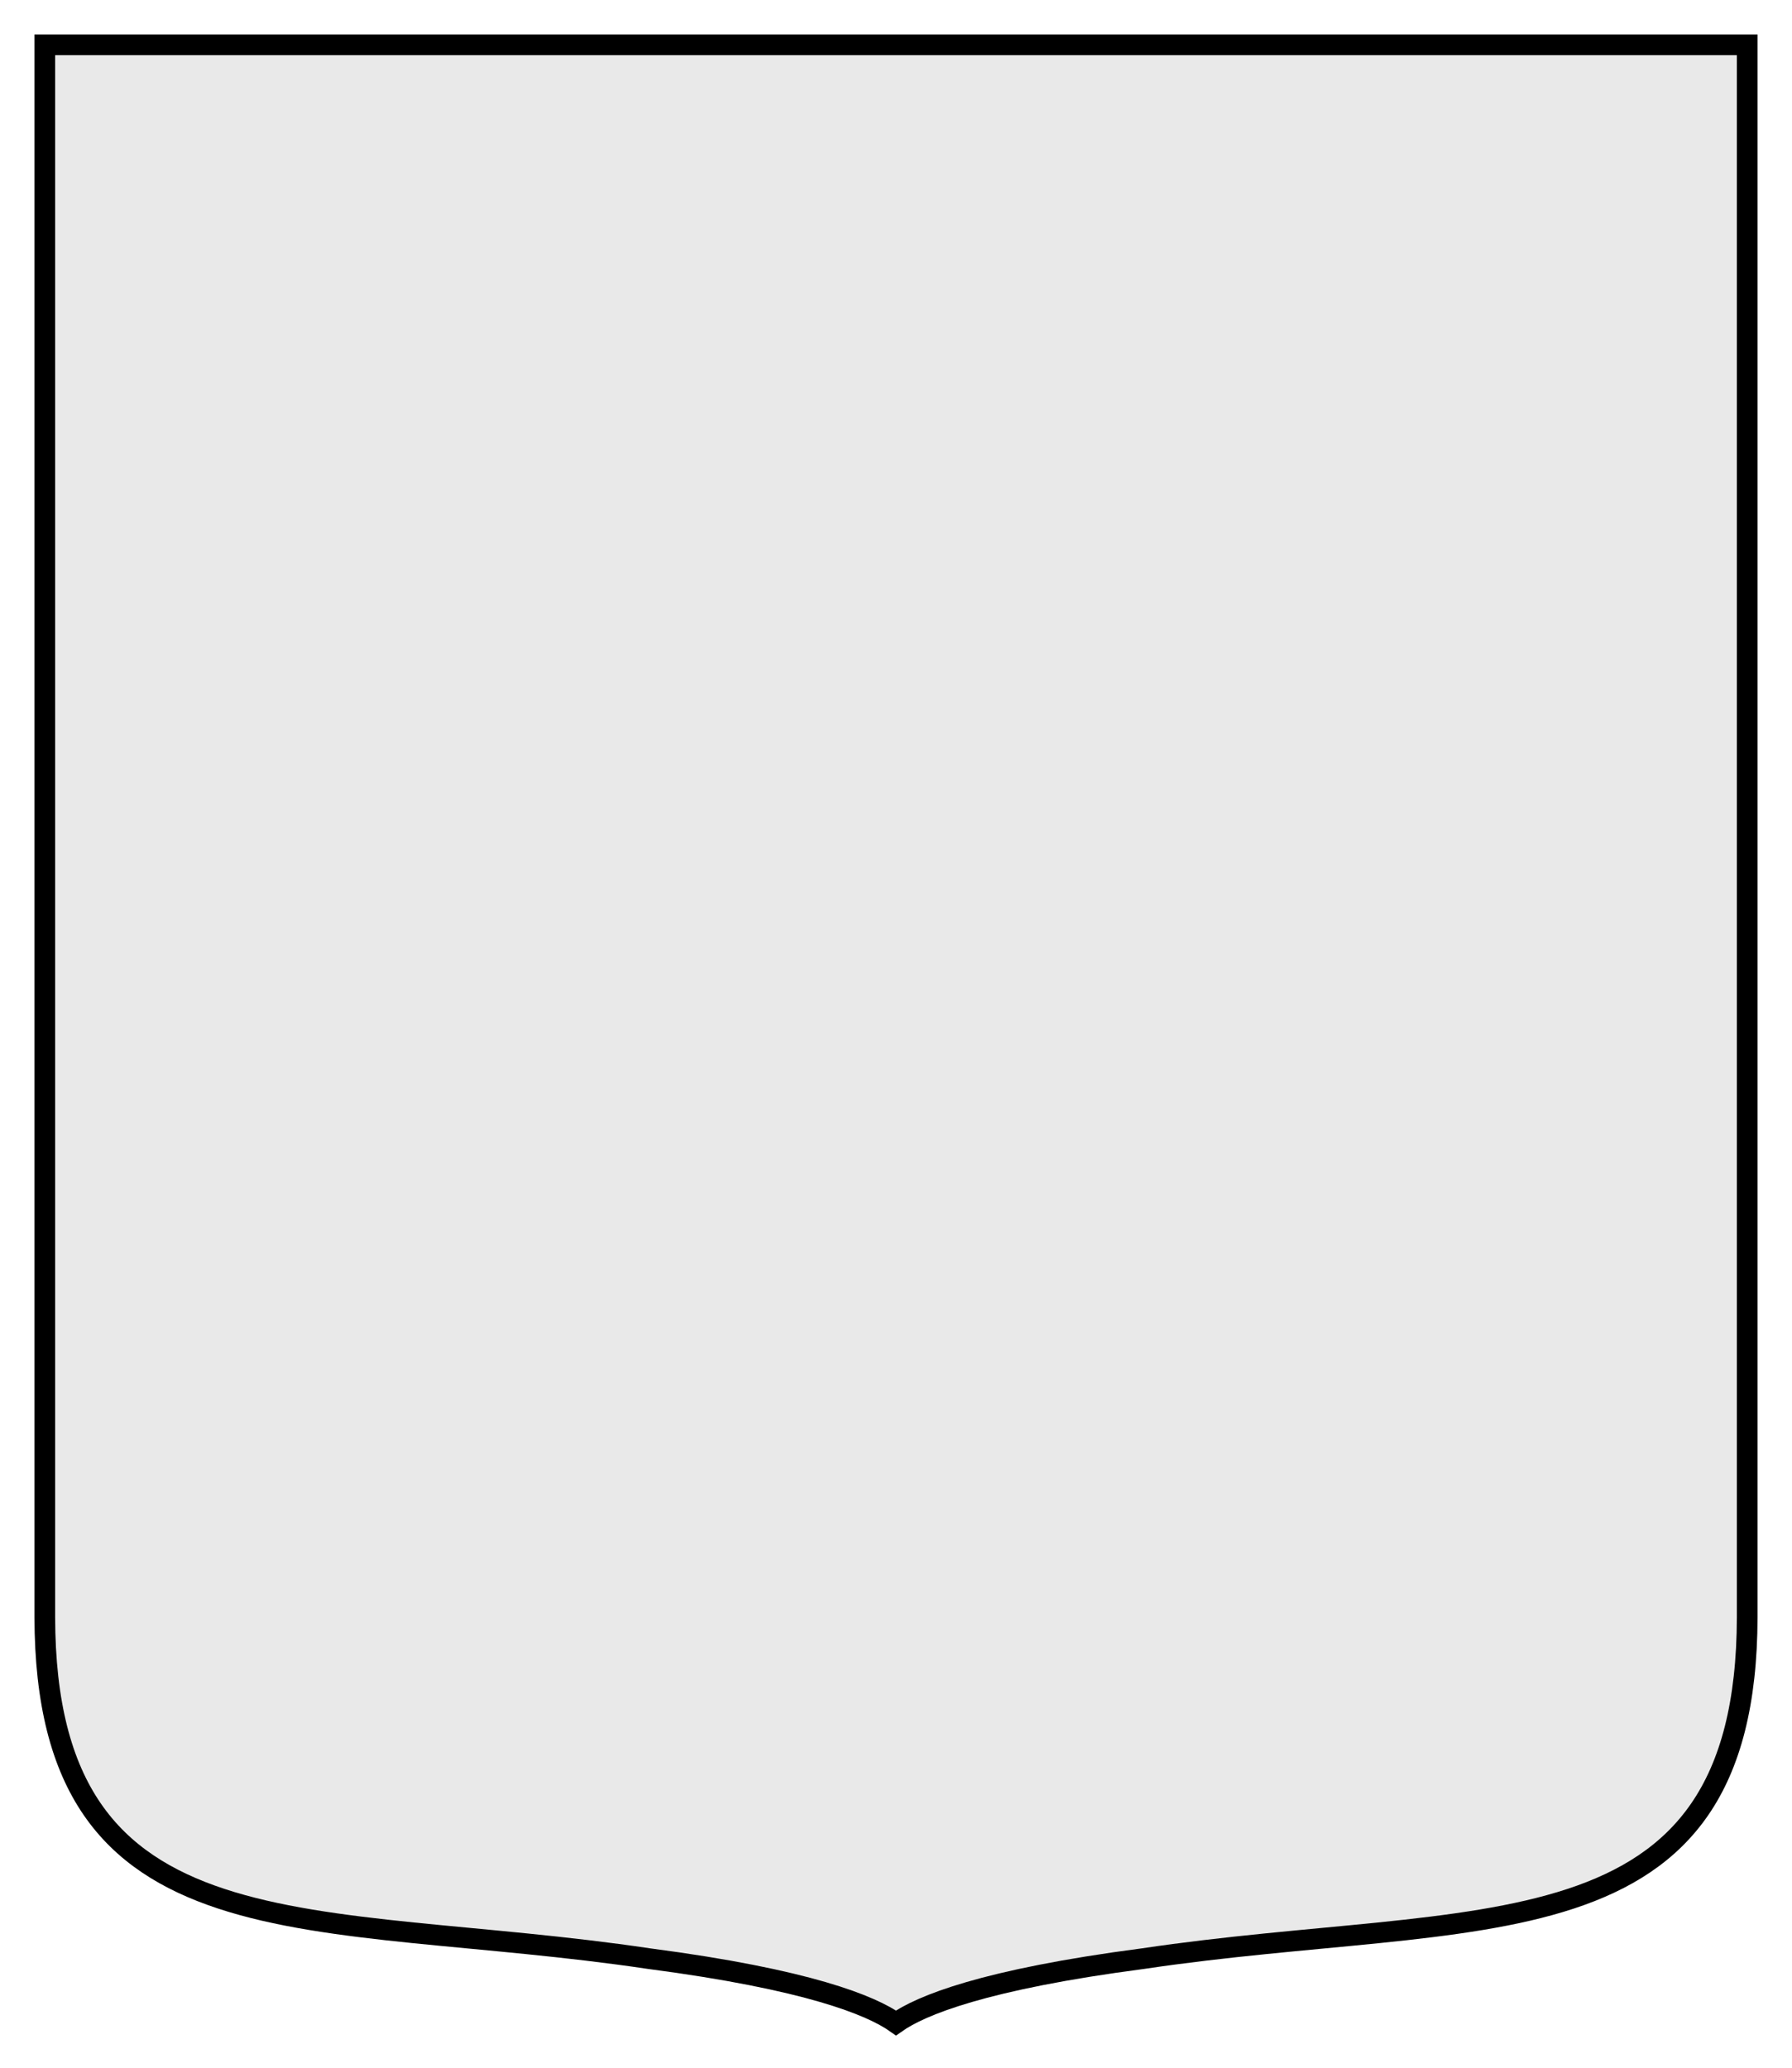 <?xml version="1.0" encoding="UTF-8" standalone="no"?>
<!-- Created with Inkscape (http://www.inkscape.org/) -->
<svg id="svg2" xmlns:rdf="http://www.w3.org/1999/02/22-rdf-syntax-ns#" xmlns="http://www.w3.org/2000/svg" height="300" width="260" version="1.1" xmlns:cc="http://creativecommons.org/ns#" xmlns:dc="http://purl.org/dc/elements/1.1/">
 <path id="path3015" d="m253.5 6.5-9e-14 228.11c-0.08 50.152-38.942 42.306-87.676 49.565-23.065 3.018-32.224 6.793-35.824 9.327-3.6-2.533-12.758-6.309-35.824-9.327-48.735-7.259-87.597 0.587-87.676-49.565v-228.11h247z" stroke="#000" stroke-width="3" fill="#e9e9e9"/>
</svg>
